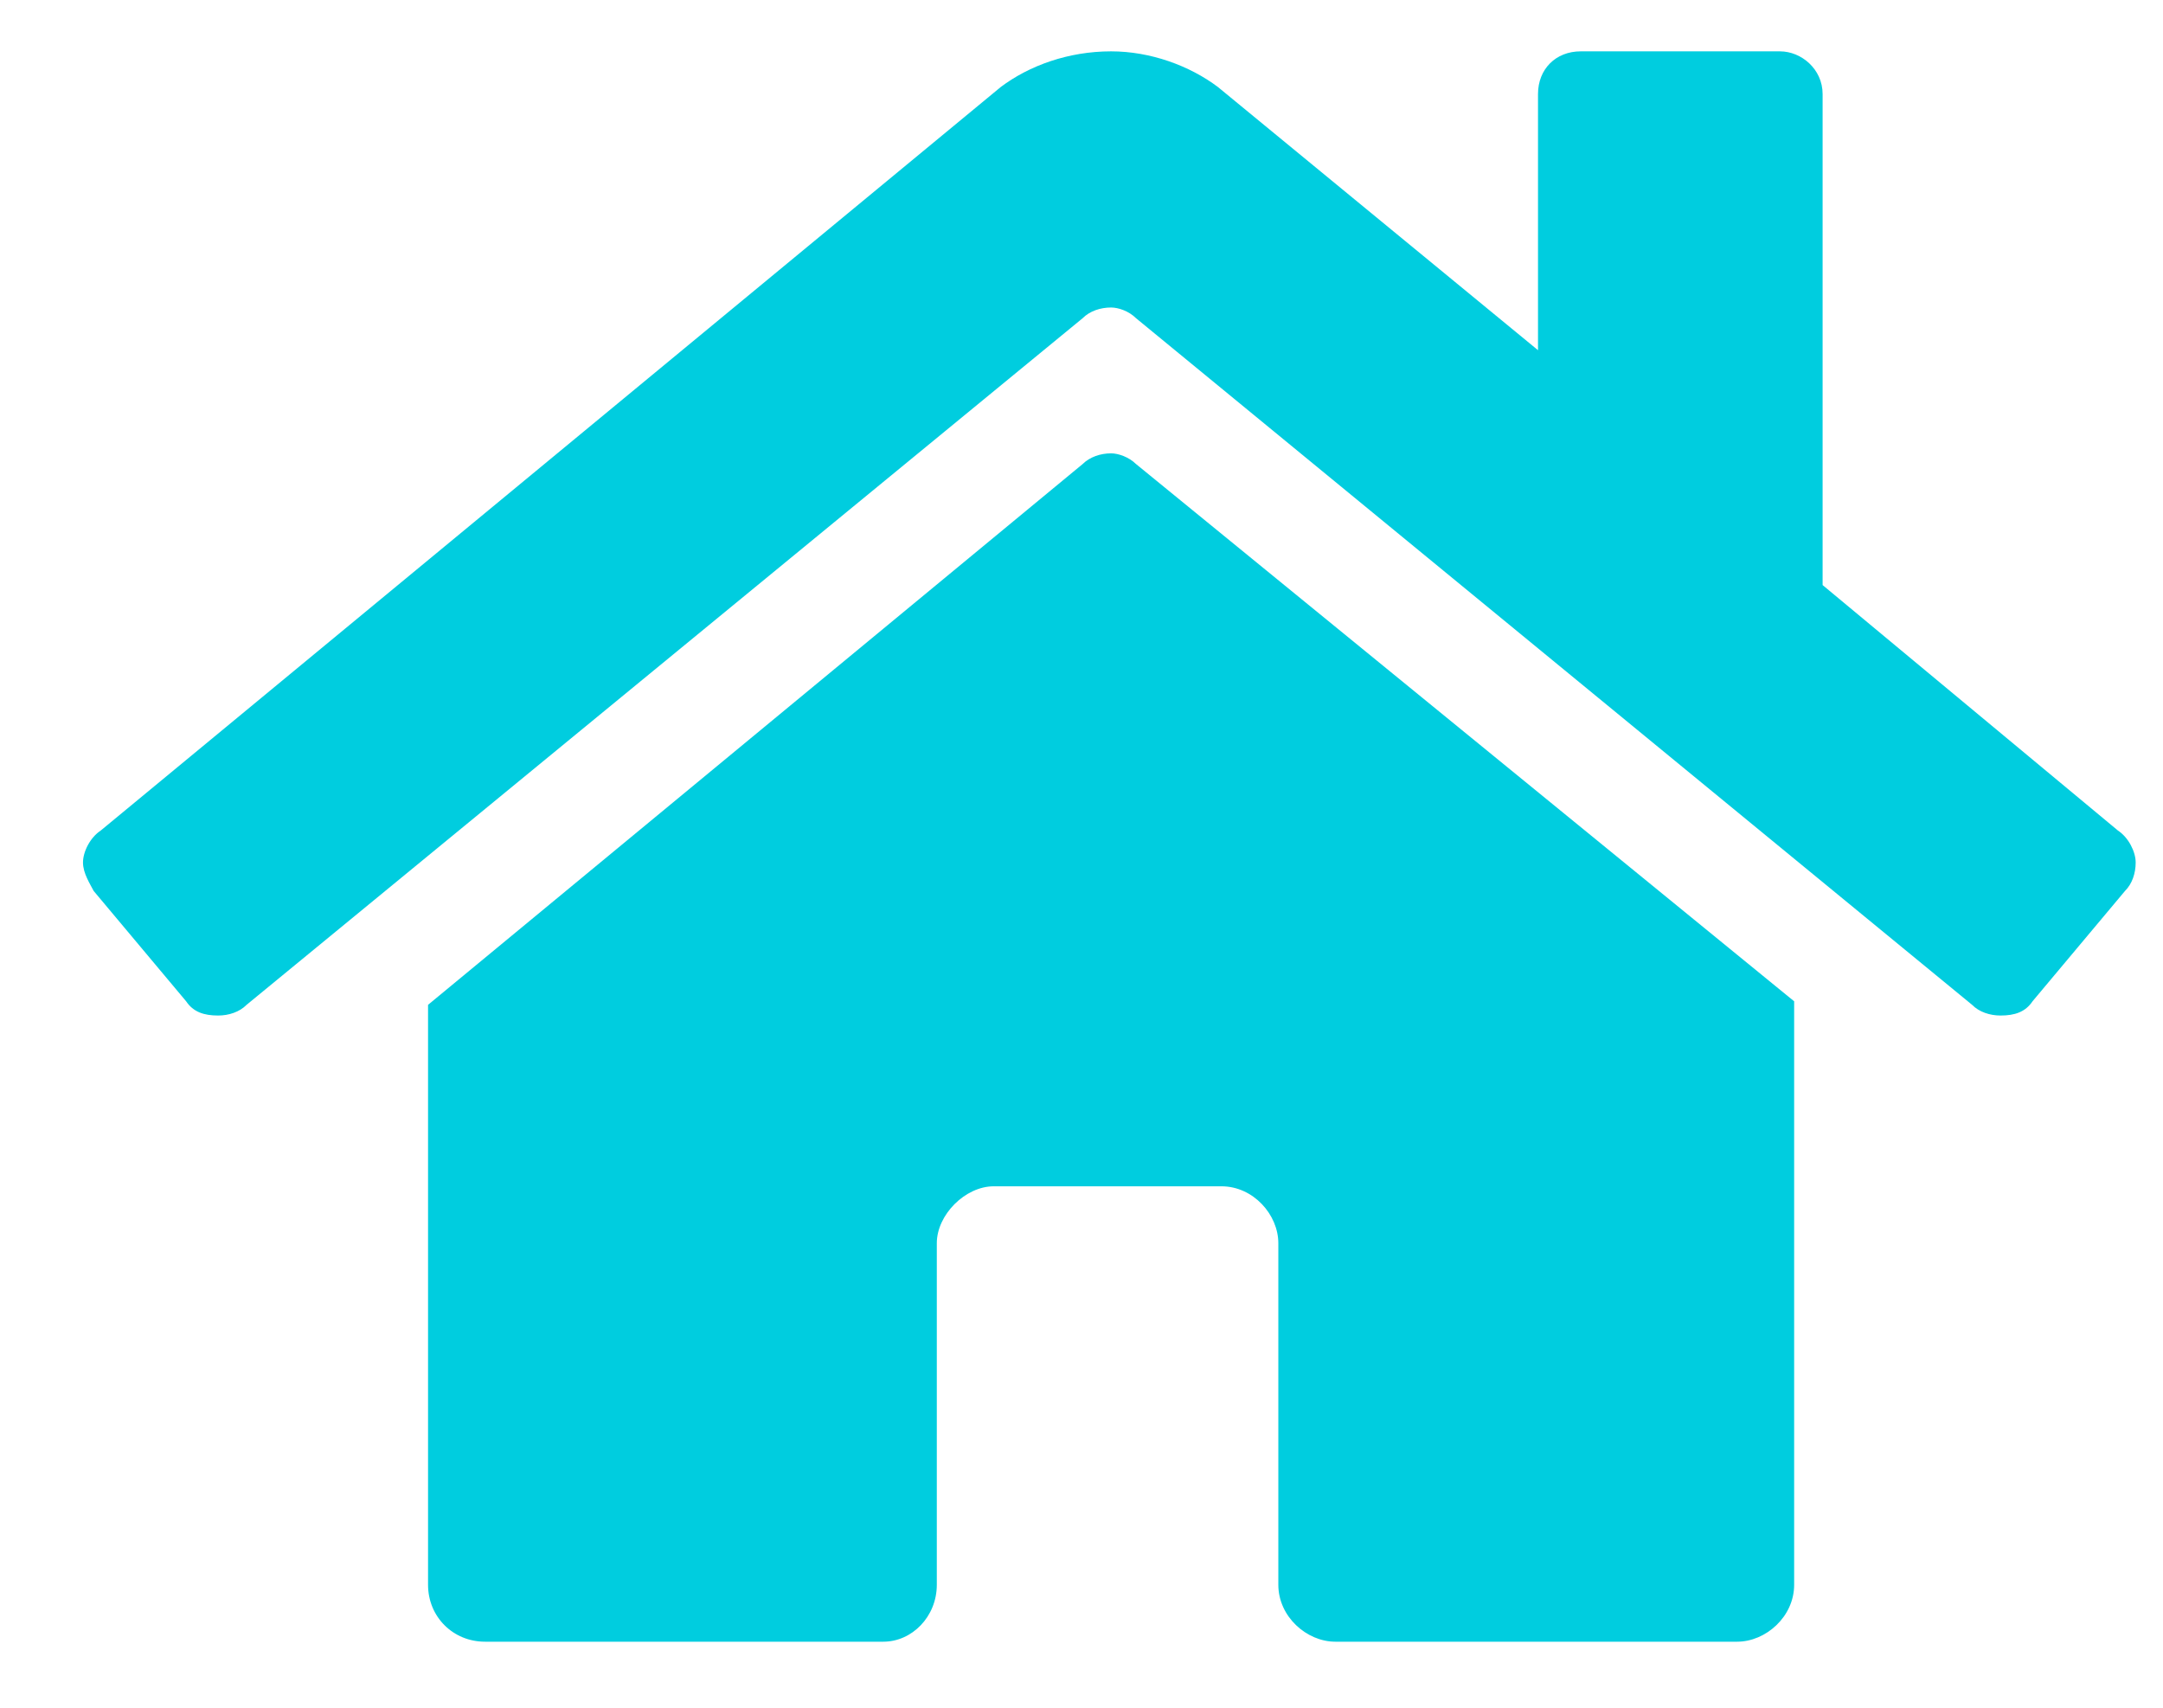 <svg width="19" height="15" viewBox="0 0 19 15" fill="none" xmlns="http://www.w3.org/2000/svg">
<path d="M9.51 4.076C9.573 4.014 9.666 3.982 9.76 3.982C9.823 3.982 9.916 4.014 9.979 4.076L15.76 8.795V13.92C15.76 14.201 15.51 14.42 15.26 14.42H11.729C11.479 14.42 11.229 14.201 11.229 13.92V10.92C11.229 10.67 11.01 10.42 10.729 10.42H8.729C8.479 10.42 8.229 10.67 8.229 10.92V13.92C8.229 14.201 8.01 14.42 7.76 14.42H4.26C3.979 14.42 3.76 14.201 3.76 13.92V8.826L9.51 4.076ZM18.604 7.295C18.698 7.357 18.76 7.482 18.76 7.576C18.76 7.67 18.729 7.764 18.666 7.826L17.854 8.795C17.791 8.889 17.698 8.92 17.573 8.92C17.479 8.92 17.385 8.889 17.323 8.826L9.979 2.795C9.916 2.732 9.823 2.701 9.76 2.701C9.666 2.701 9.573 2.732 9.51 2.795L2.166 8.826C2.104 8.889 2.01 8.92 1.916 8.92C1.791 8.92 1.698 8.889 1.635 8.795L0.823 7.826C0.791 7.764 0.729 7.67 0.729 7.576C0.729 7.482 0.791 7.357 0.885 7.295L8.791 0.764C9.041 0.576 9.385 0.451 9.76 0.451C10.104 0.451 10.448 0.576 10.698 0.764L13.51 3.076V0.826C13.51 0.607 13.666 0.451 13.885 0.451H15.635C15.823 0.451 16.01 0.607 16.01 0.826V5.139L18.604 7.295Z" fill="#00CDDF"/>
</svg>
